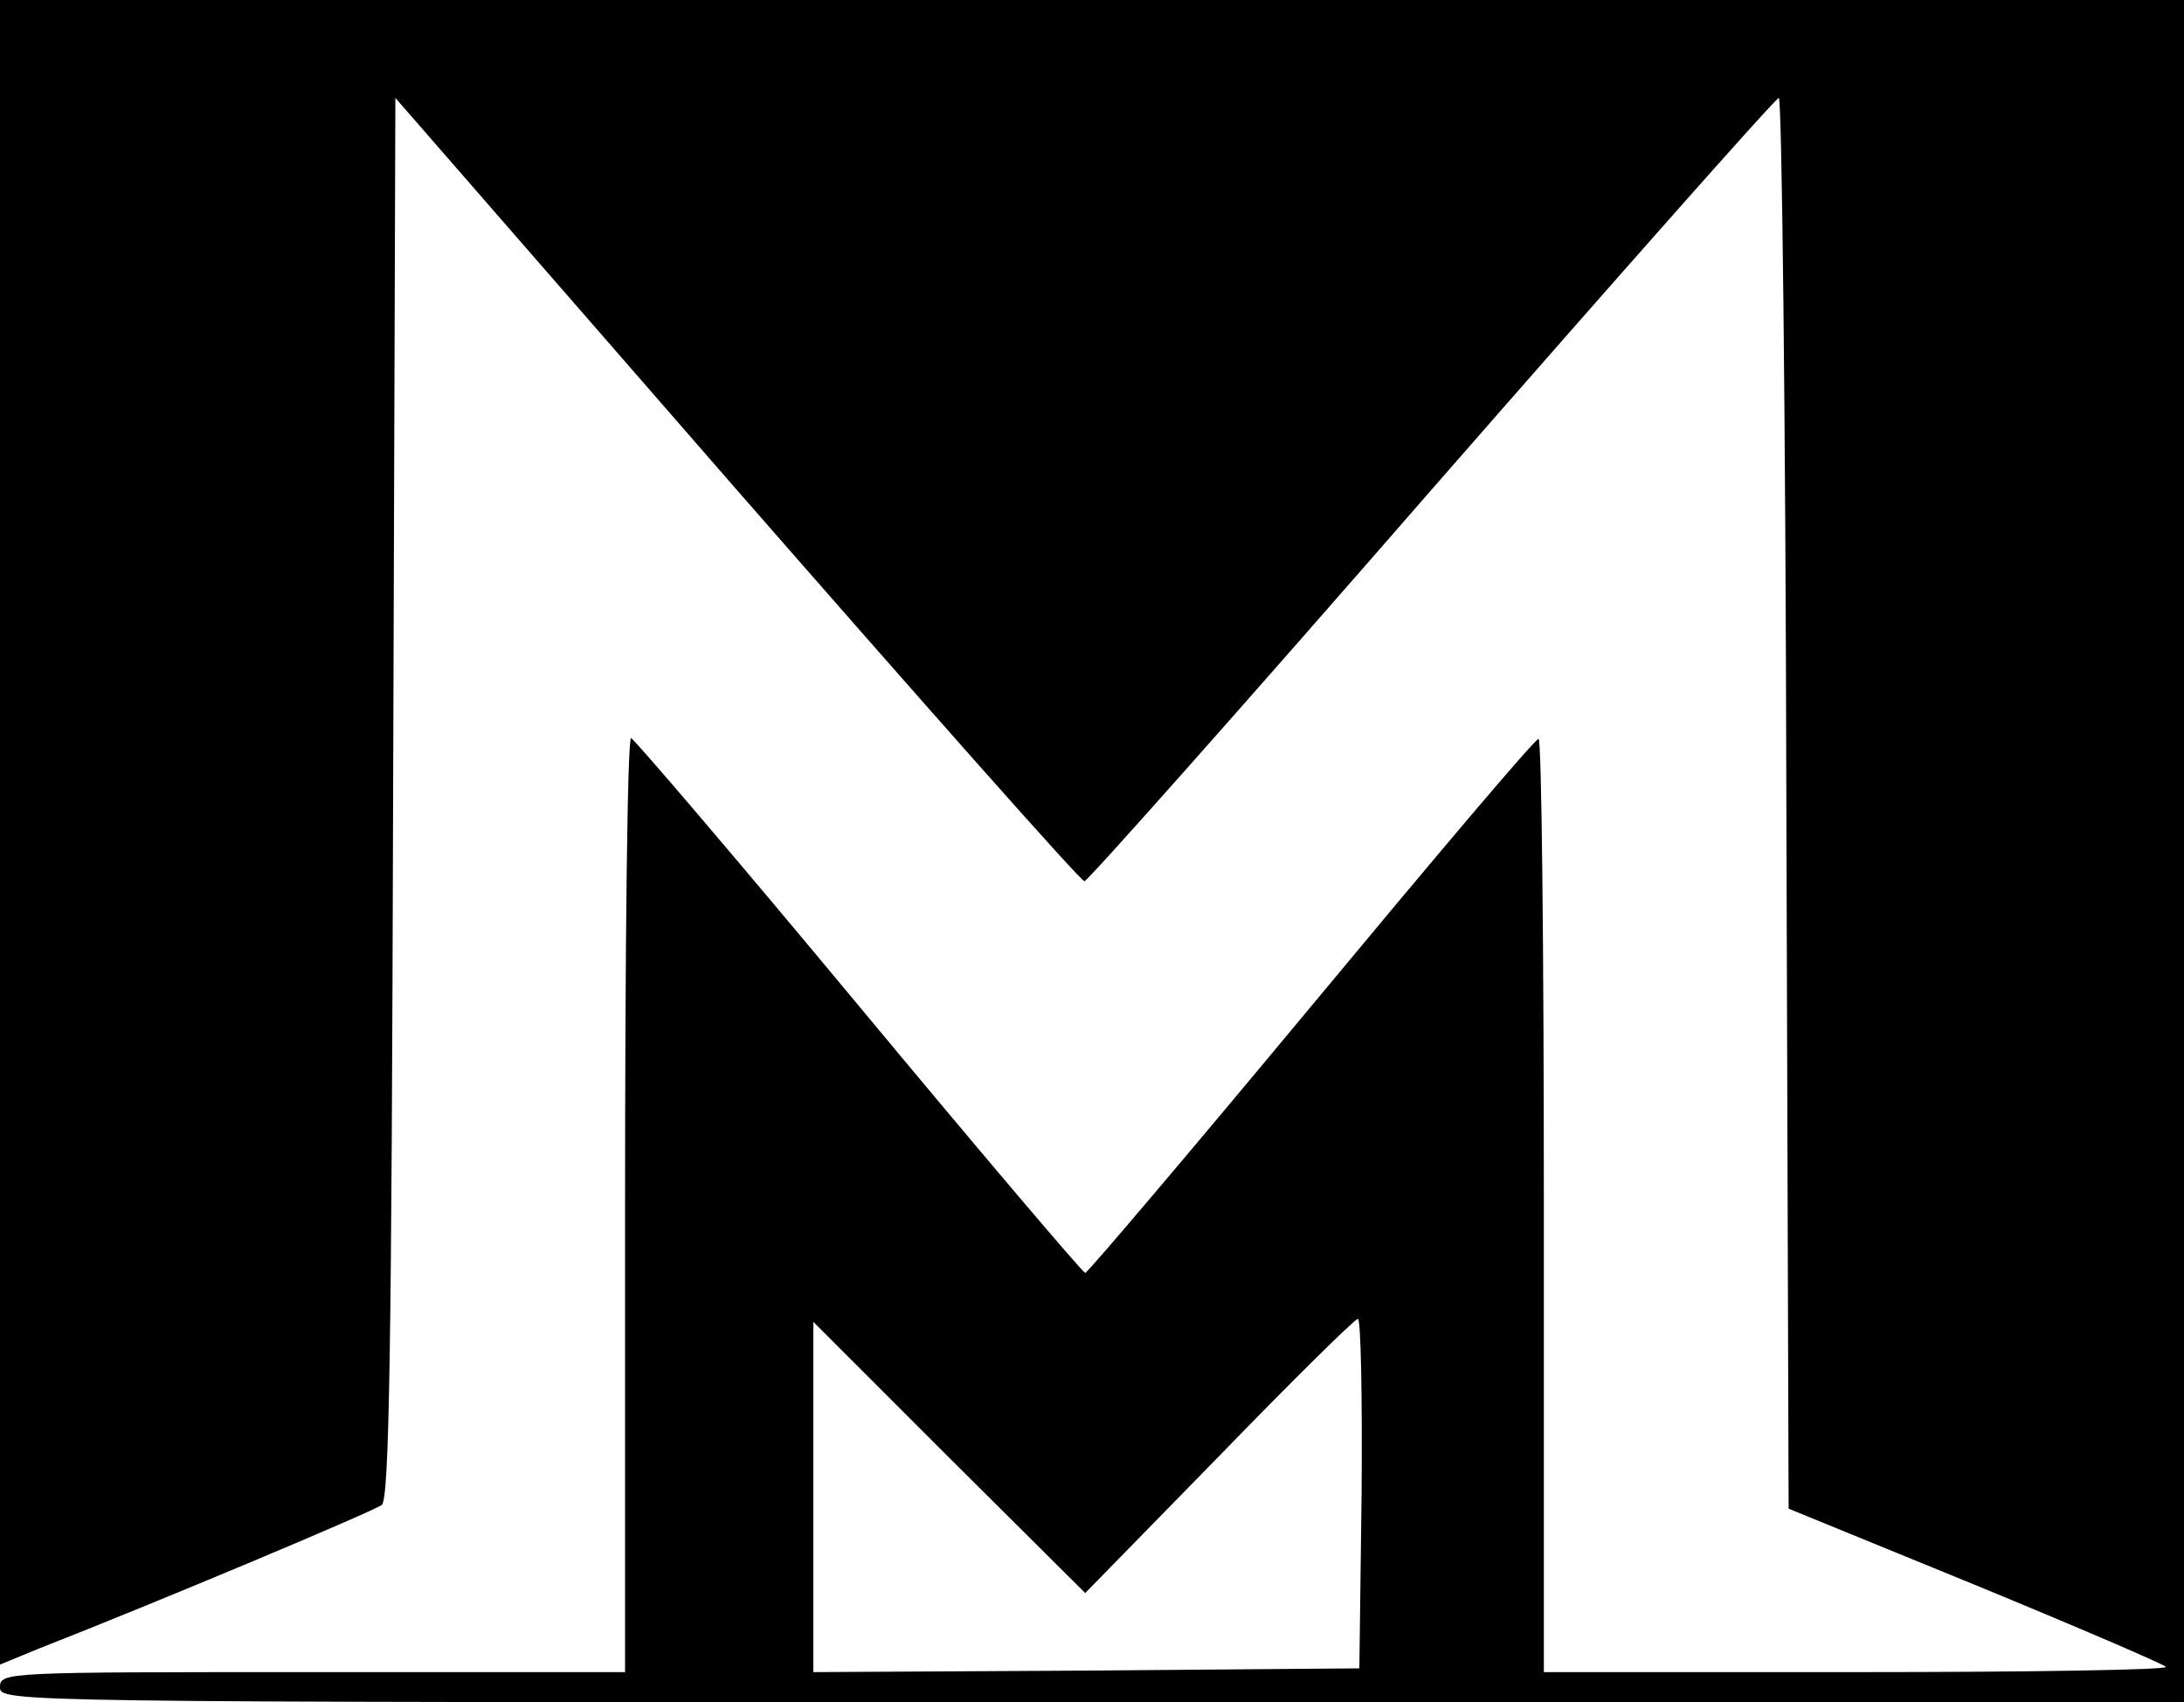 <?xml version="1.0" encoding="UTF-8" standalone="no"?>
<svg
   xmlns:dc="http://purl.org/dc/elements/1.1/"
   xmlns:cc="http://creativecommons.org/ns#"
   xmlns:rdf="http://www.w3.org/1999/02/22-rdf-syntax-ns#"
   xmlns:svg="http://www.w3.org/2000/svg"
   xmlns="http://www.w3.org/2000/svg"
   id="svg8"
   preserveAspectRatio="xMidYMid meet"
   viewBox="0 0 290 226"
   height="226pt"
   width="290pt"
   version="1.0">
  <defs
     id="defs12" />
  <g
     id="g6"
     stroke="none"
     fill="#000000"
     transform="translate(0,226) scale(0.1,-0.1)">
    <path
       id="path4"
       d="M0 1155 l0 -1105 51 21 c161 63 446 183 456 191 10 8 13 213 15 939 l3 929 453 -520 c250 -286 457 -520 462 -520 4 0 212 234 461 520 250 286 457 520 461 520 4 0 9 -421 10 -937 l3 -936 247 -101 c136 -56 250 -105 254 -109 4 -4 -180 -7 -409 -7 l-417 0 0 620 c0 341 -3 620 -7 619 -5 0 -140 -160 -302 -355 -162 -195 -297 -354 -300 -354 -3 0 -139 160 -301 355 -162 195 -298 354 -302 355 -5 0 -8 -279 -8 -620 l0 -620 -415 0 c-408 0 -415 0 -415 -20 0 -20 7 -20 1450 -20 l1450 0 0 1130 0 1130 -1450 0 -1450 0 0 -1105z m1808 -877 l-3 -233 -362 -3 -363 -2 0 232 0 233 180 -180 181 -180 177 181 c97 100 180 182 185 183 4 1 6 -104 5 -231z" />
  </g>
</svg>
